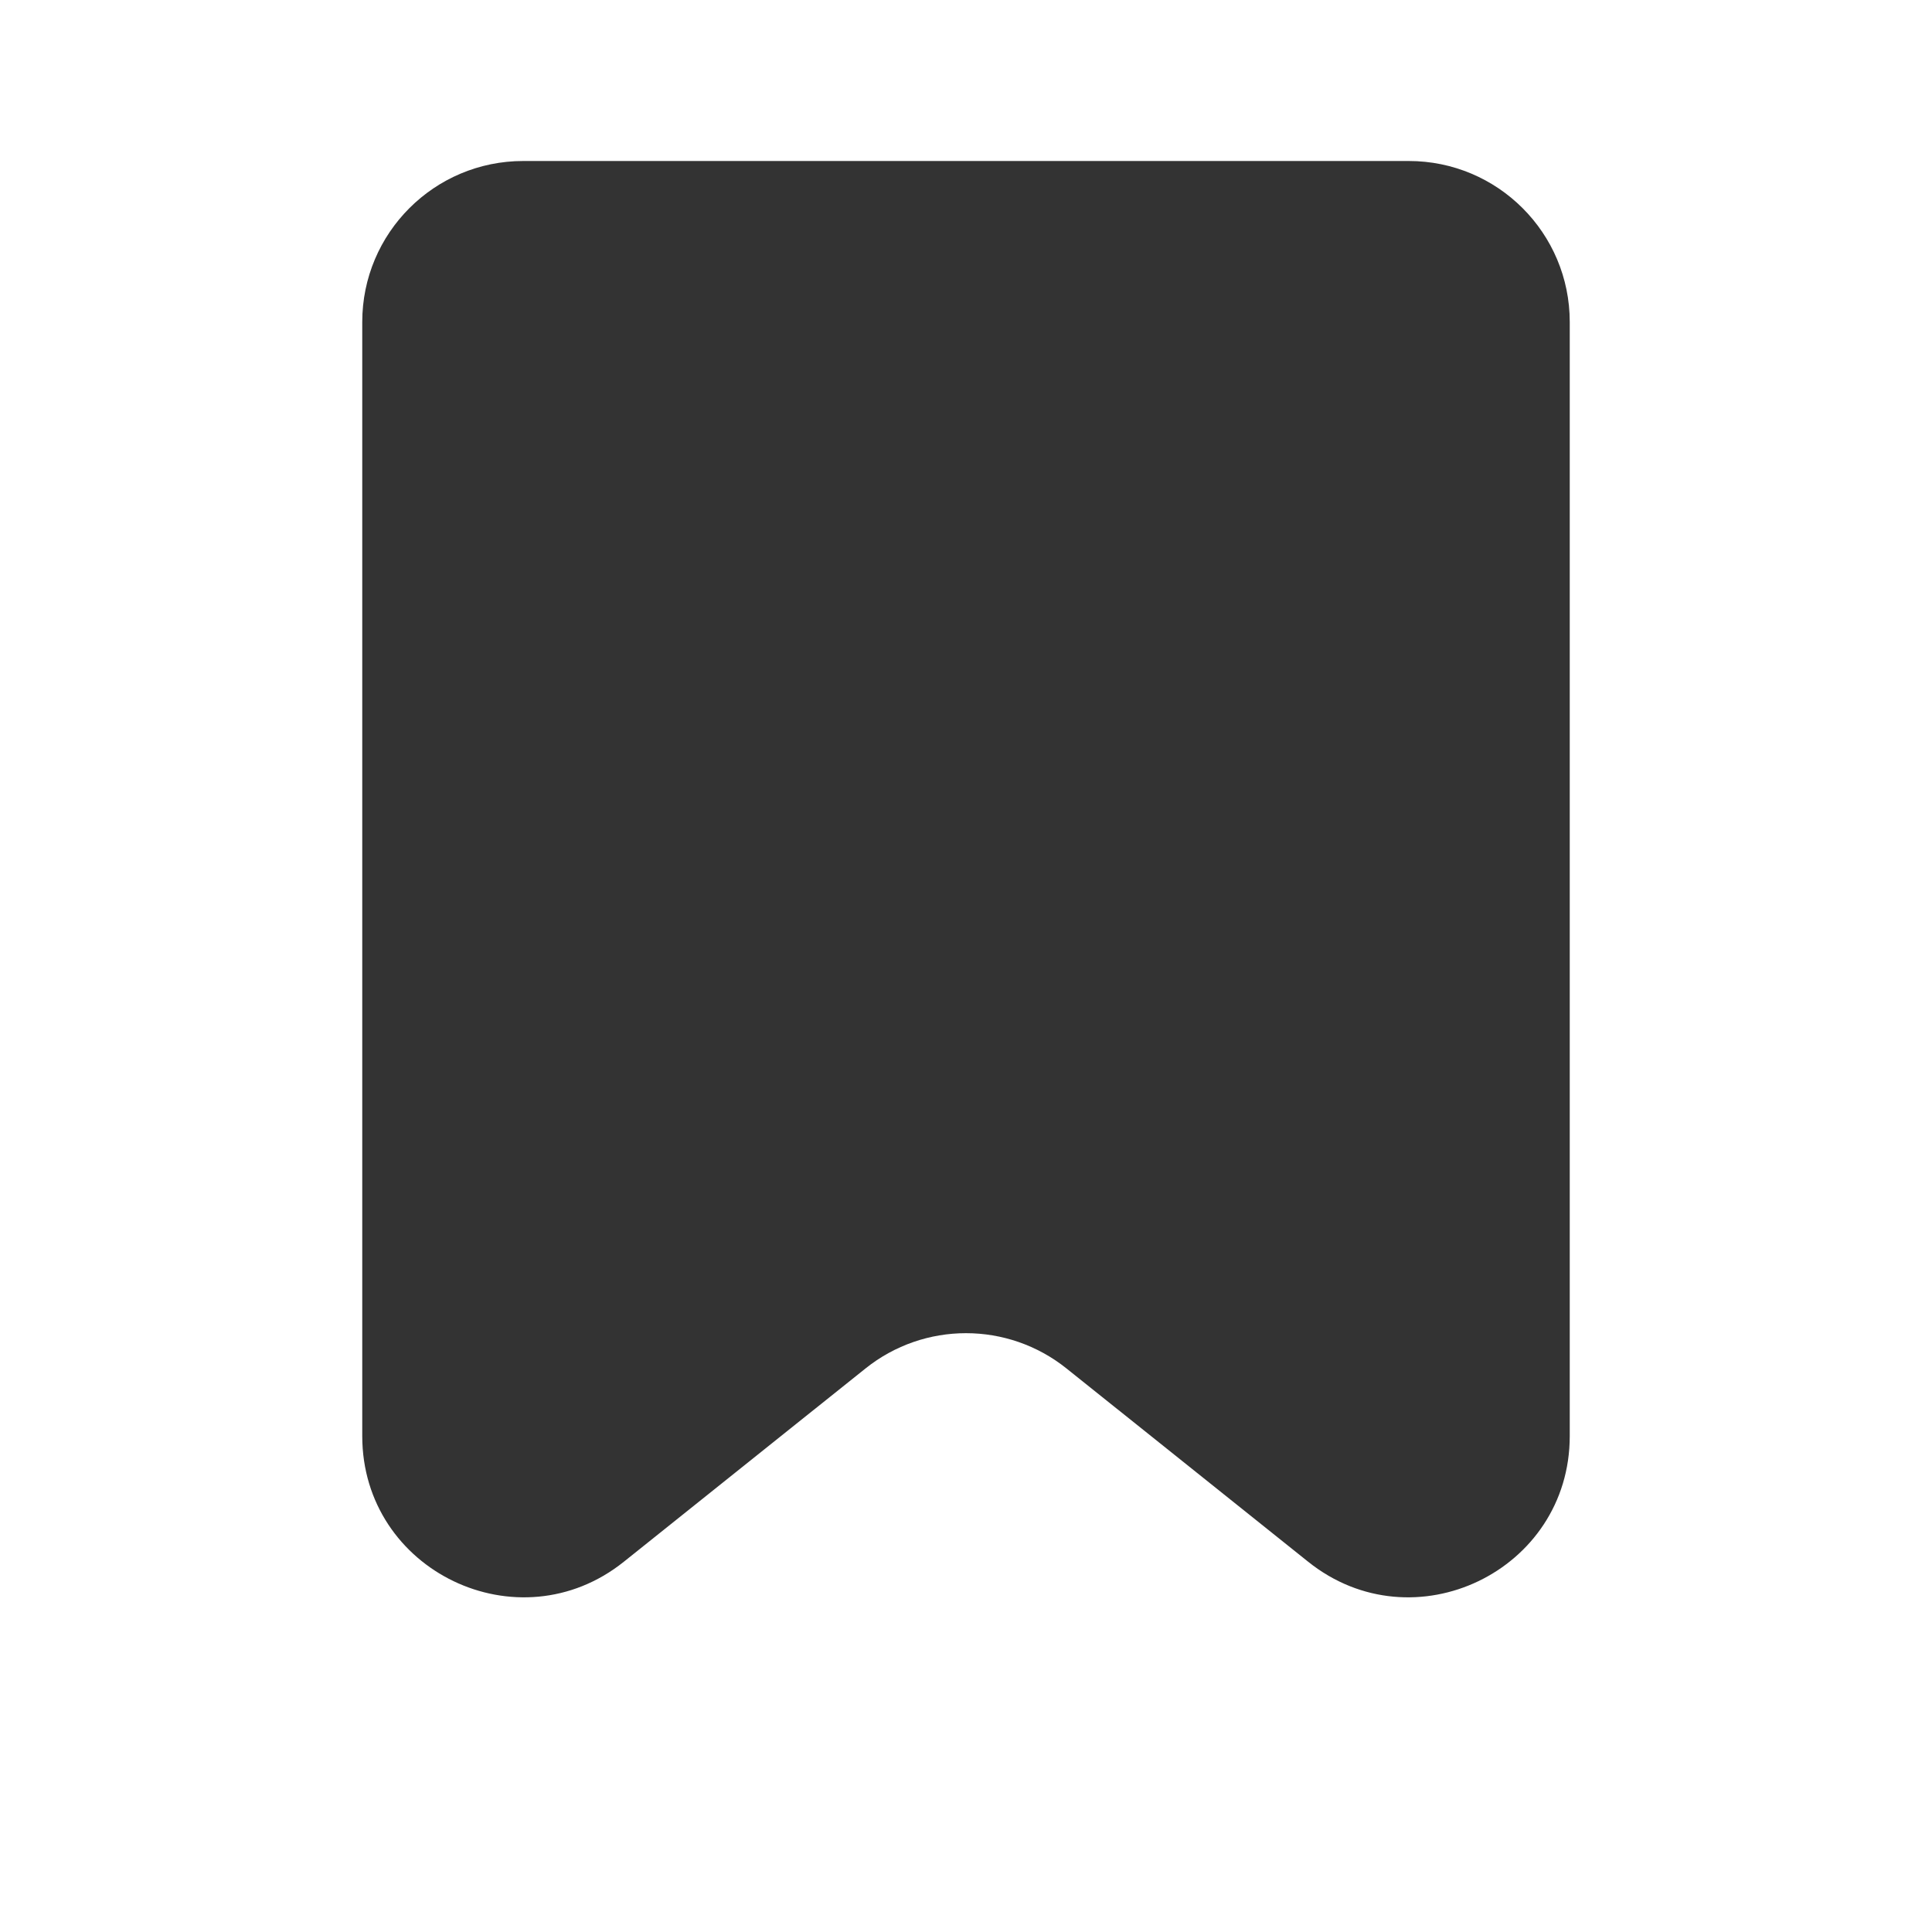 <svg width="24" height="24" viewBox="0 0 24 24" fill="none" xmlns="http://www.w3.org/2000/svg">
<path d="M4.5 4C4.5 2.895 5.395 2 6.5 2H17.5C18.605 2 19.5 2.895 19.5 4V17.839C19.5 19.516 17.56 20.448 16.251 19.401L13.249 17C12.519 16.415 11.481 16.415 10.751 17L7.749 19.401C6.44 20.448 4.5 19.516 4.5 17.839V4Z" fill="#333333"/>
</svg>
